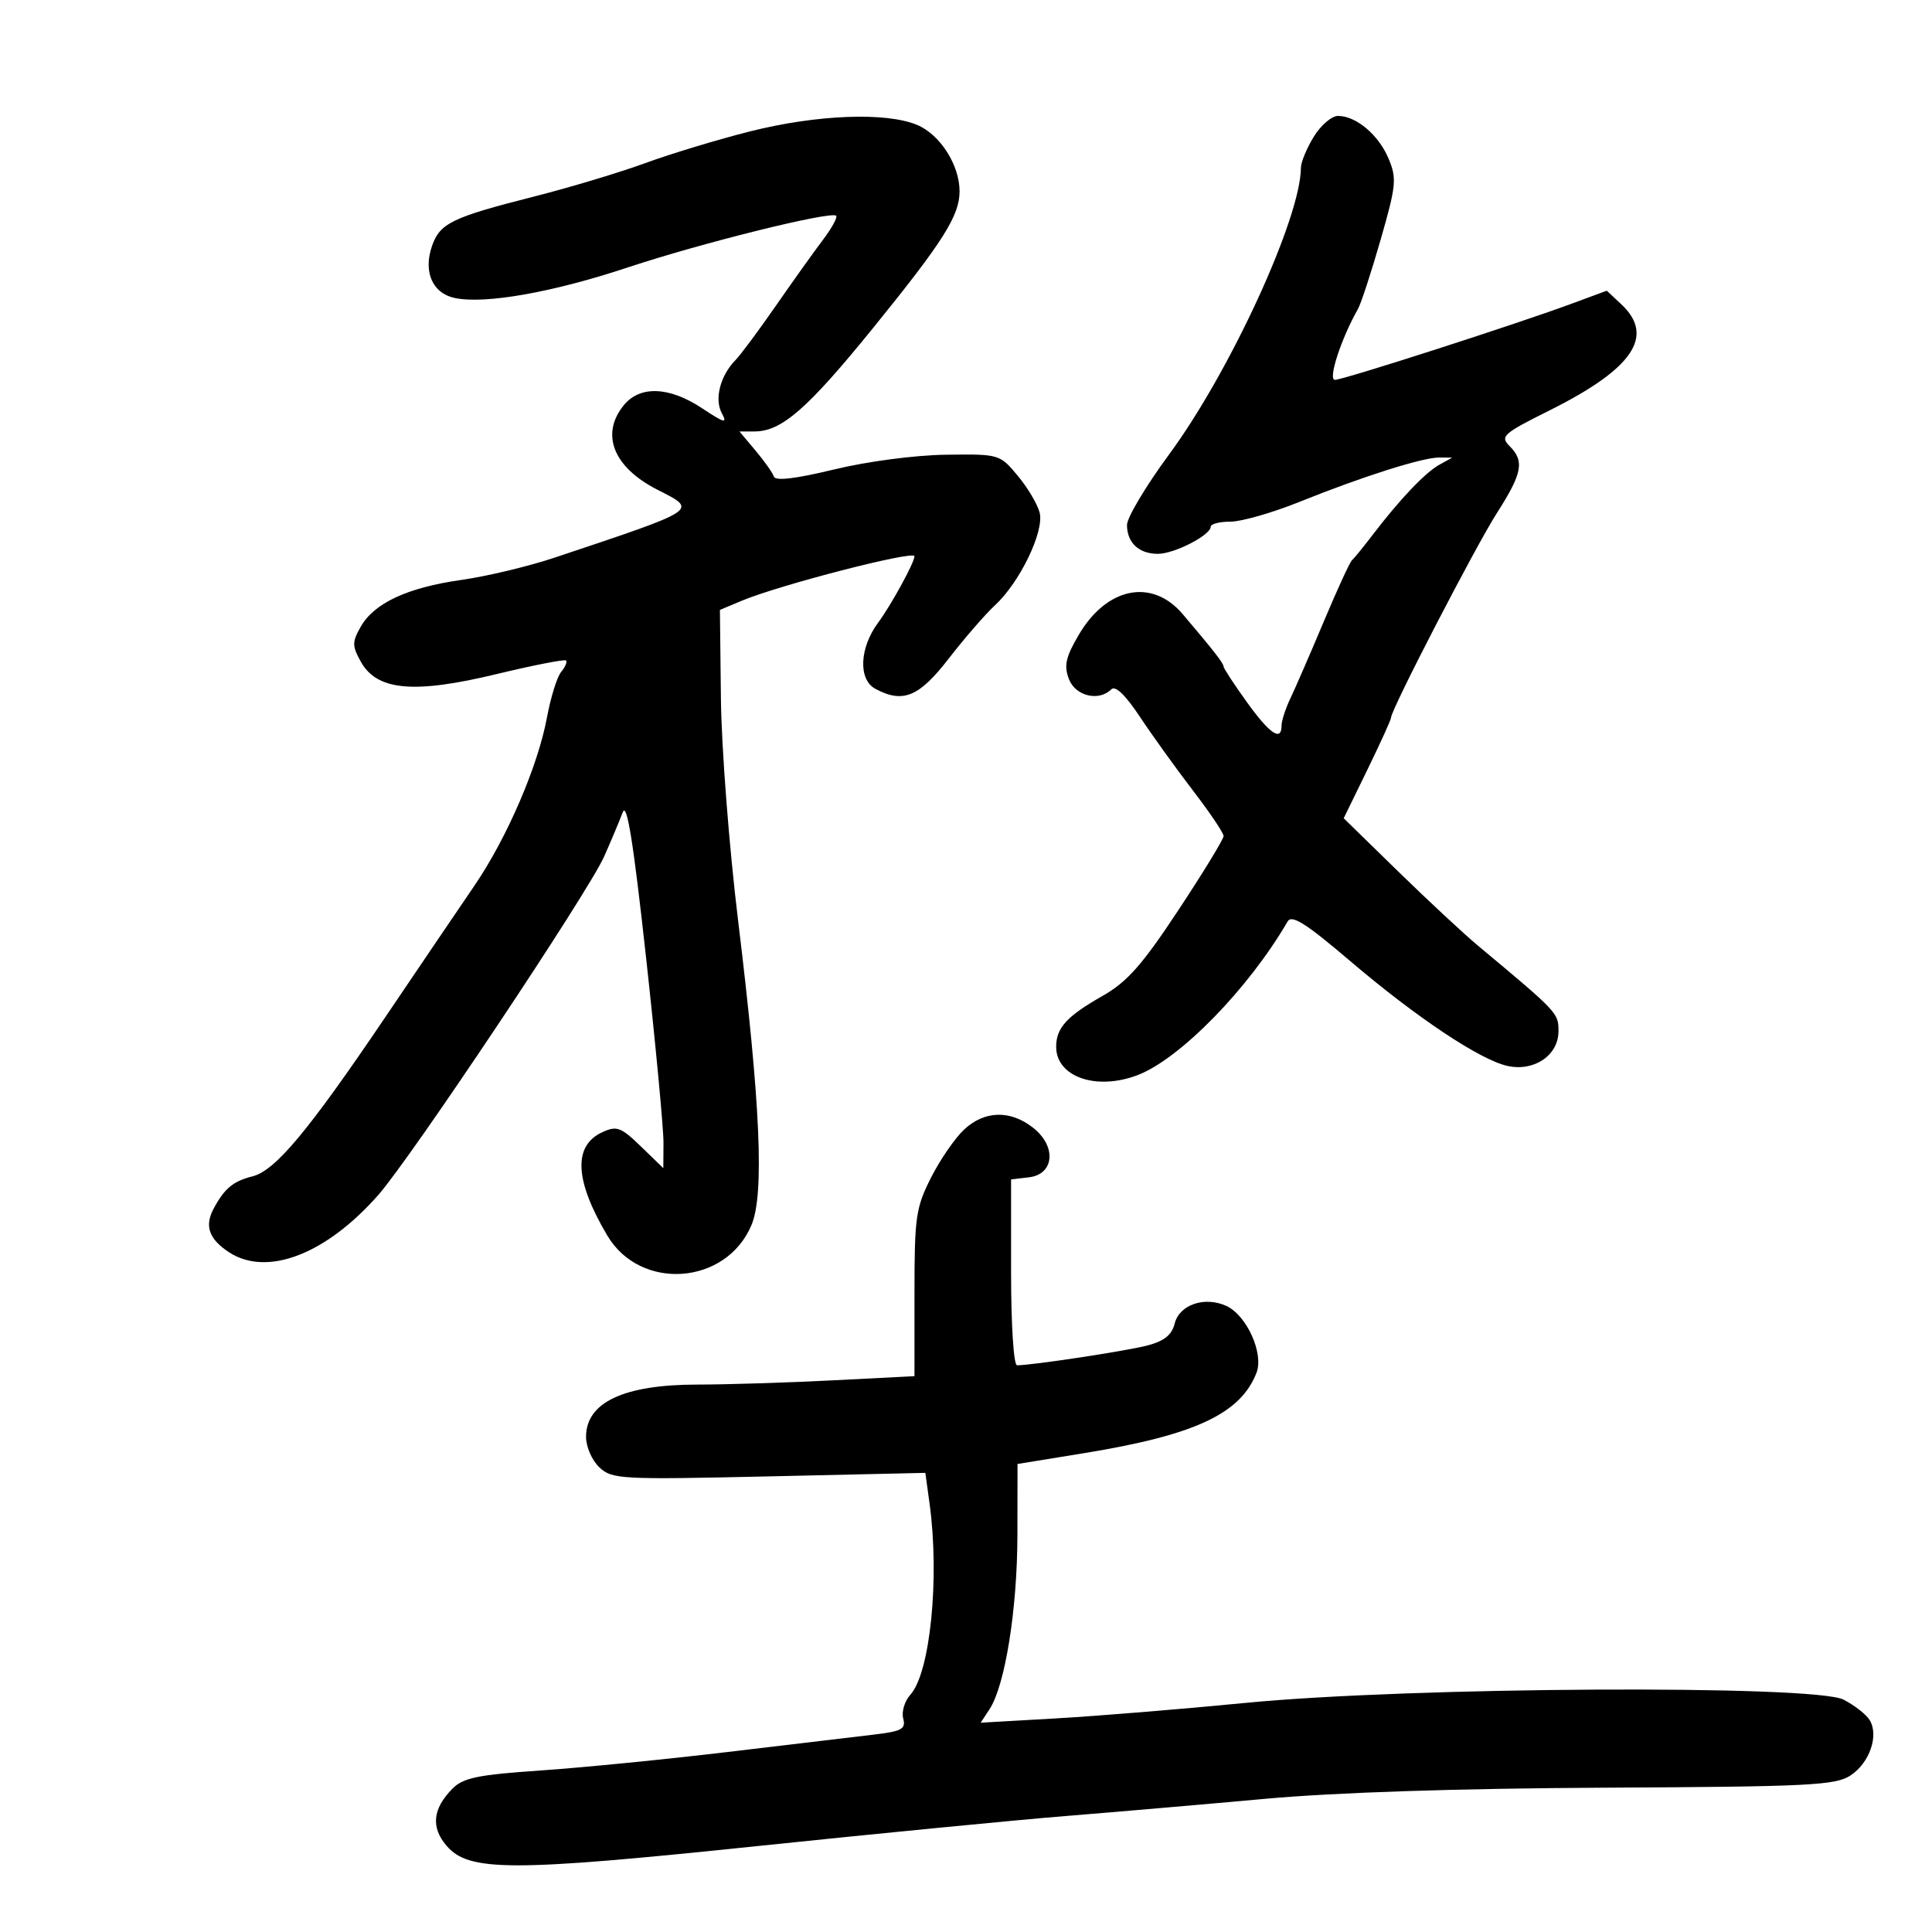 <svg xmlns="http://www.w3.org/2000/svg" width="300" height="300" viewBox="0 0 300 300" version="1.1">
	<path d="M 116.500 20.394 C 111.550 21.639, 104.220 23.856, 100.212 25.321 C 96.204 26.786, 88.450 29.118, 82.982 30.505 C 70.211 33.742, 68.315 34.657, 67.089 38.175 C 65.676 42.229, 67.168 45.584, 70.700 46.290 C 75.444 47.239, 85.876 45.383, 97.500 41.522 C 108.926 37.726, 129.066 32.732, 129.837 33.503 C 130.080 33.747, 129.163 35.420, 127.799 37.223 C 126.435 39.025, 123.132 43.650, 120.460 47.500 C 117.788 51.350, 114.978 55.132, 114.217 55.905 C 111.857 58.301, 110.902 61.949, 112.066 64.123 C 112.980 65.832, 112.545 65.727, 109.015 63.391 C 103.900 60.006, 99.358 59.839, 96.844 62.944 C 93.204 67.439, 95.245 72.554, 102.066 76.034 C 108.403 79.267, 108.802 79.002, 86.161 86.577 C 82.124 87.928, 75.599 89.490, 71.661 90.048 C 63.250 91.241, 58.084 93.647, 56 97.341 C 54.664 99.710, 54.667 100.300, 56.030 102.750 C 58.526 107.238, 64.258 107.770, 76.999 104.697 C 82.774 103.305, 87.676 102.342, 87.892 102.559 C 88.108 102.775, 87.767 103.576, 87.134 104.339 C 86.501 105.101, 85.512 108.274, 84.936 111.388 C 83.540 118.938, 78.719 130.129, 73.685 137.500 C 71.432 140.800, 65.179 150.025, 59.790 158 C 47.881 175.623, 42.749 181.774, 39.210 182.662 C 36.199 183.418, 34.852 184.539, 33.162 187.698 C 31.732 190.369, 32.456 192.413, 35.549 194.440 C 41.449 198.306, 50.617 194.791, 58.745 185.548 C 63.893 179.695, 91.345 138.555, 93.811 133 C 94.910 130.525, 96.207 127.436, 96.695 126.136 C 97.335 124.429, 98.340 130.677, 100.315 148.636 C 101.819 162.311, 103.039 175.276, 103.025 177.446 L 103 181.392 99.525 178.024 C 96.428 175.023, 95.778 174.780, 93.553 175.794 C 88.959 177.887, 89.213 183.281, 94.308 191.865 C 99.449 200.527, 112.768 199.553, 116.688 190.228 C 118.704 185.433, 118.089 171.437, 114.610 142.935 C 113.230 131.624, 112.030 116.146, 111.944 108.539 L 111.787 94.709 115.131 93.303 C 120.986 90.841, 142 85.420, 142 86.371 C 142 87.341, 138.389 93.941, 136.358 96.683 C 133.444 100.617, 133.242 105.524, 135.934 106.965 C 140.216 109.256, 142.709 108.225, 147.330 102.250 C 149.776 99.088, 152.997 95.375, 154.488 94 C 158.351 90.437, 162.171 82.531, 161.439 79.615 C 161.111 78.306, 159.576 75.720, 158.029 73.868 C 155.228 70.516, 155.176 70.501, 146.857 70.610 C 142.072 70.674, 134.659 71.651, 129.513 72.898 C 123.527 74.348, 120.405 74.716, 120.167 74.001 C 119.970 73.410, 118.687 71.593, 117.315 69.963 L 114.822 67 117.161 66.996 C 121.383 66.990, 125.393 63.485, 135.645 50.841 C 146.473 37.486, 149 33.487, 149 29.703 C 149 25.621, 145.971 20.886, 142.407 19.397 C 137.576 17.378, 126.856 17.791, 116.500 20.394 M 203.989 21.250 C 202.899 23.038, 202.006 25.193, 202.004 26.040 C 201.985 33.828, 191.003 57.720, 181.539 70.561 C 177.943 75.441, 175 80.371, 175 81.517 C 175 84.273, 176.847 86, 179.796 86 C 182.347 86, 188 83.095, 188 81.784 C 188 81.353, 189.388 81, 191.083 81 C 192.779 81, 197.617 79.610, 201.833 77.912 C 211.588 73.983, 220.931 71.021, 223.500 71.043 L 225.500 71.061 223.500 72.165 C 221.323 73.367, 217.387 77.502, 213.186 83 C 211.715 84.925, 210.249 86.725, 209.928 87 C 209.607 87.275, 207.641 91.550, 205.560 96.500 C 203.480 101.450, 201.152 106.807, 200.388 108.404 C 199.625 110.001, 199 111.913, 199 112.654 C 199 115.215, 197.173 113.979, 193.594 108.998 C 191.617 106.246, 190 103.777, 190 103.509 C 190 103, 188.421 100.975, 183.646 95.357 C 178.882 89.752, 171.855 91.159, 167.500 98.591 C 165.479 102.038, 165.185 103.357, 165.974 105.431 C 166.985 108.091, 170.624 108.976, 172.567 107.033 C 173.190 106.410, 174.764 107.924, 176.989 111.283 C 178.889 114.152, 182.594 119.303, 185.222 122.729 C 187.850 126.154, 190 129.347, 190 129.824 C 190 130.301, 186.844 135.471, 182.986 141.312 C 177.365 149.823, 175.031 152.467, 171.236 154.625 C 165.653 157.799, 164 159.606, 164 162.536 C 164 167.218, 170.214 169.390, 176.630 166.951 C 183.205 164.451, 193.892 153.510, 199.945 143.080 C 200.582 141.983, 202.785 143.378, 209.635 149.214 C 219.929 157.985, 229.824 164.583, 234.089 165.520 C 238.230 166.429, 242 163.863, 242 160.134 C 242 157.288, 241.938 157.222, 229.500 146.844 C 227.300 145.009, 221.709 139.807, 217.075 135.284 L 208.650 127.061 212.325 119.528 C 214.346 115.384, 216 111.742, 216 111.433 C 216 110.198, 229.090 84.899, 232.430 79.676 C 236.403 73.467, 236.752 71.609, 234.389 69.246 C 232.907 67.765, 233.410 67.319, 240.639 63.713 C 253.597 57.249, 257.022 52.174, 251.750 47.245 L 249.500 45.141 244 47.173 C 235.291 50.390, 208.625 58.970, 207.286 58.986 C 206.158 58.999, 208.239 52.595, 210.860 47.987 C 211.333 47.155, 212.916 42.321, 214.376 37.243 C 216.802 28.813, 216.910 27.720, 215.622 24.637 C 214.083 20.954, 210.585 18, 207.763 18 C 206.777 18, 205.079 19.462, 203.989 21.250 M 149.723 175.381 C 148.311 176.690, 145.995 180.050, 144.577 182.847 C 142.204 187.530, 142 188.954, 142 200.812 L 142 213.691 129.250 214.342 C 122.237 214.699, 112.809 214.994, 108.297 214.996 C 96.869 215.002, 91 217.757, 91 223.116 C 91 224.670, 91.928 226.786, 93.079 227.859 C 95.053 229.698, 96.391 229.769, 119.423 229.251 L 143.688 228.706 144.344 233.493 C 145.924 245.018, 144.445 259.746, 141.366 263.148 C 140.477 264.130, 139.974 265.794, 140.249 266.844 C 140.679 268.490, 140.040 268.837, 135.624 269.356 C 132.806 269.686, 122.625 270.897, 113 272.047 C 103.375 273.196, 90.278 274.490, 83.896 274.922 C 74.311 275.571, 71.946 276.054, 70.304 277.696 C 67.183 280.817, 66.869 283.736, 69.344 286.614 C 72.812 290.646, 79.335 290.653, 117.500 286.668 C 136.200 284.716, 157.800 282.610, 165.500 281.990 C 173.200 281.369, 187.150 280.165, 196.500 279.315 C 207.337 278.329, 226.409 277.704, 249.109 277.591 C 280.913 277.433, 284.999 277.231, 287.343 275.695 C 290.304 273.754, 291.782 269.490, 290.322 267.095 C 289.788 266.218, 287.956 264.787, 286.253 263.915 C 281.716 261.593, 218.949 261.933, 193.500 264.417 C 183.600 265.384, 170.275 266.473, 163.889 266.837 L 152.279 267.500 153.662 265.391 C 156.070 261.720, 157.965 249.887, 157.983 238.414 L 158 227.327 168.425 225.629 C 185.546 222.839, 192.637 219.527, 195.108 213.166 C 196.273 210.167, 193.588 204.225, 190.415 202.779 C 187.061 201.251, 183.142 202.586, 182.409 205.505 C 181.959 207.299, 180.786 208.241, 178.144 208.931 C 174.881 209.782, 160.273 212, 157.928 212 C 157.400 212, 157 205.772, 157 197.566 L 157 183.133 159.750 182.816 C 163.720 182.360, 164.098 178.009, 160.420 175.116 C 156.887 172.337, 152.901 172.435, 149.723 175.381" stroke="none" fill="black" fill-rule="evenodd"/>
</svg>